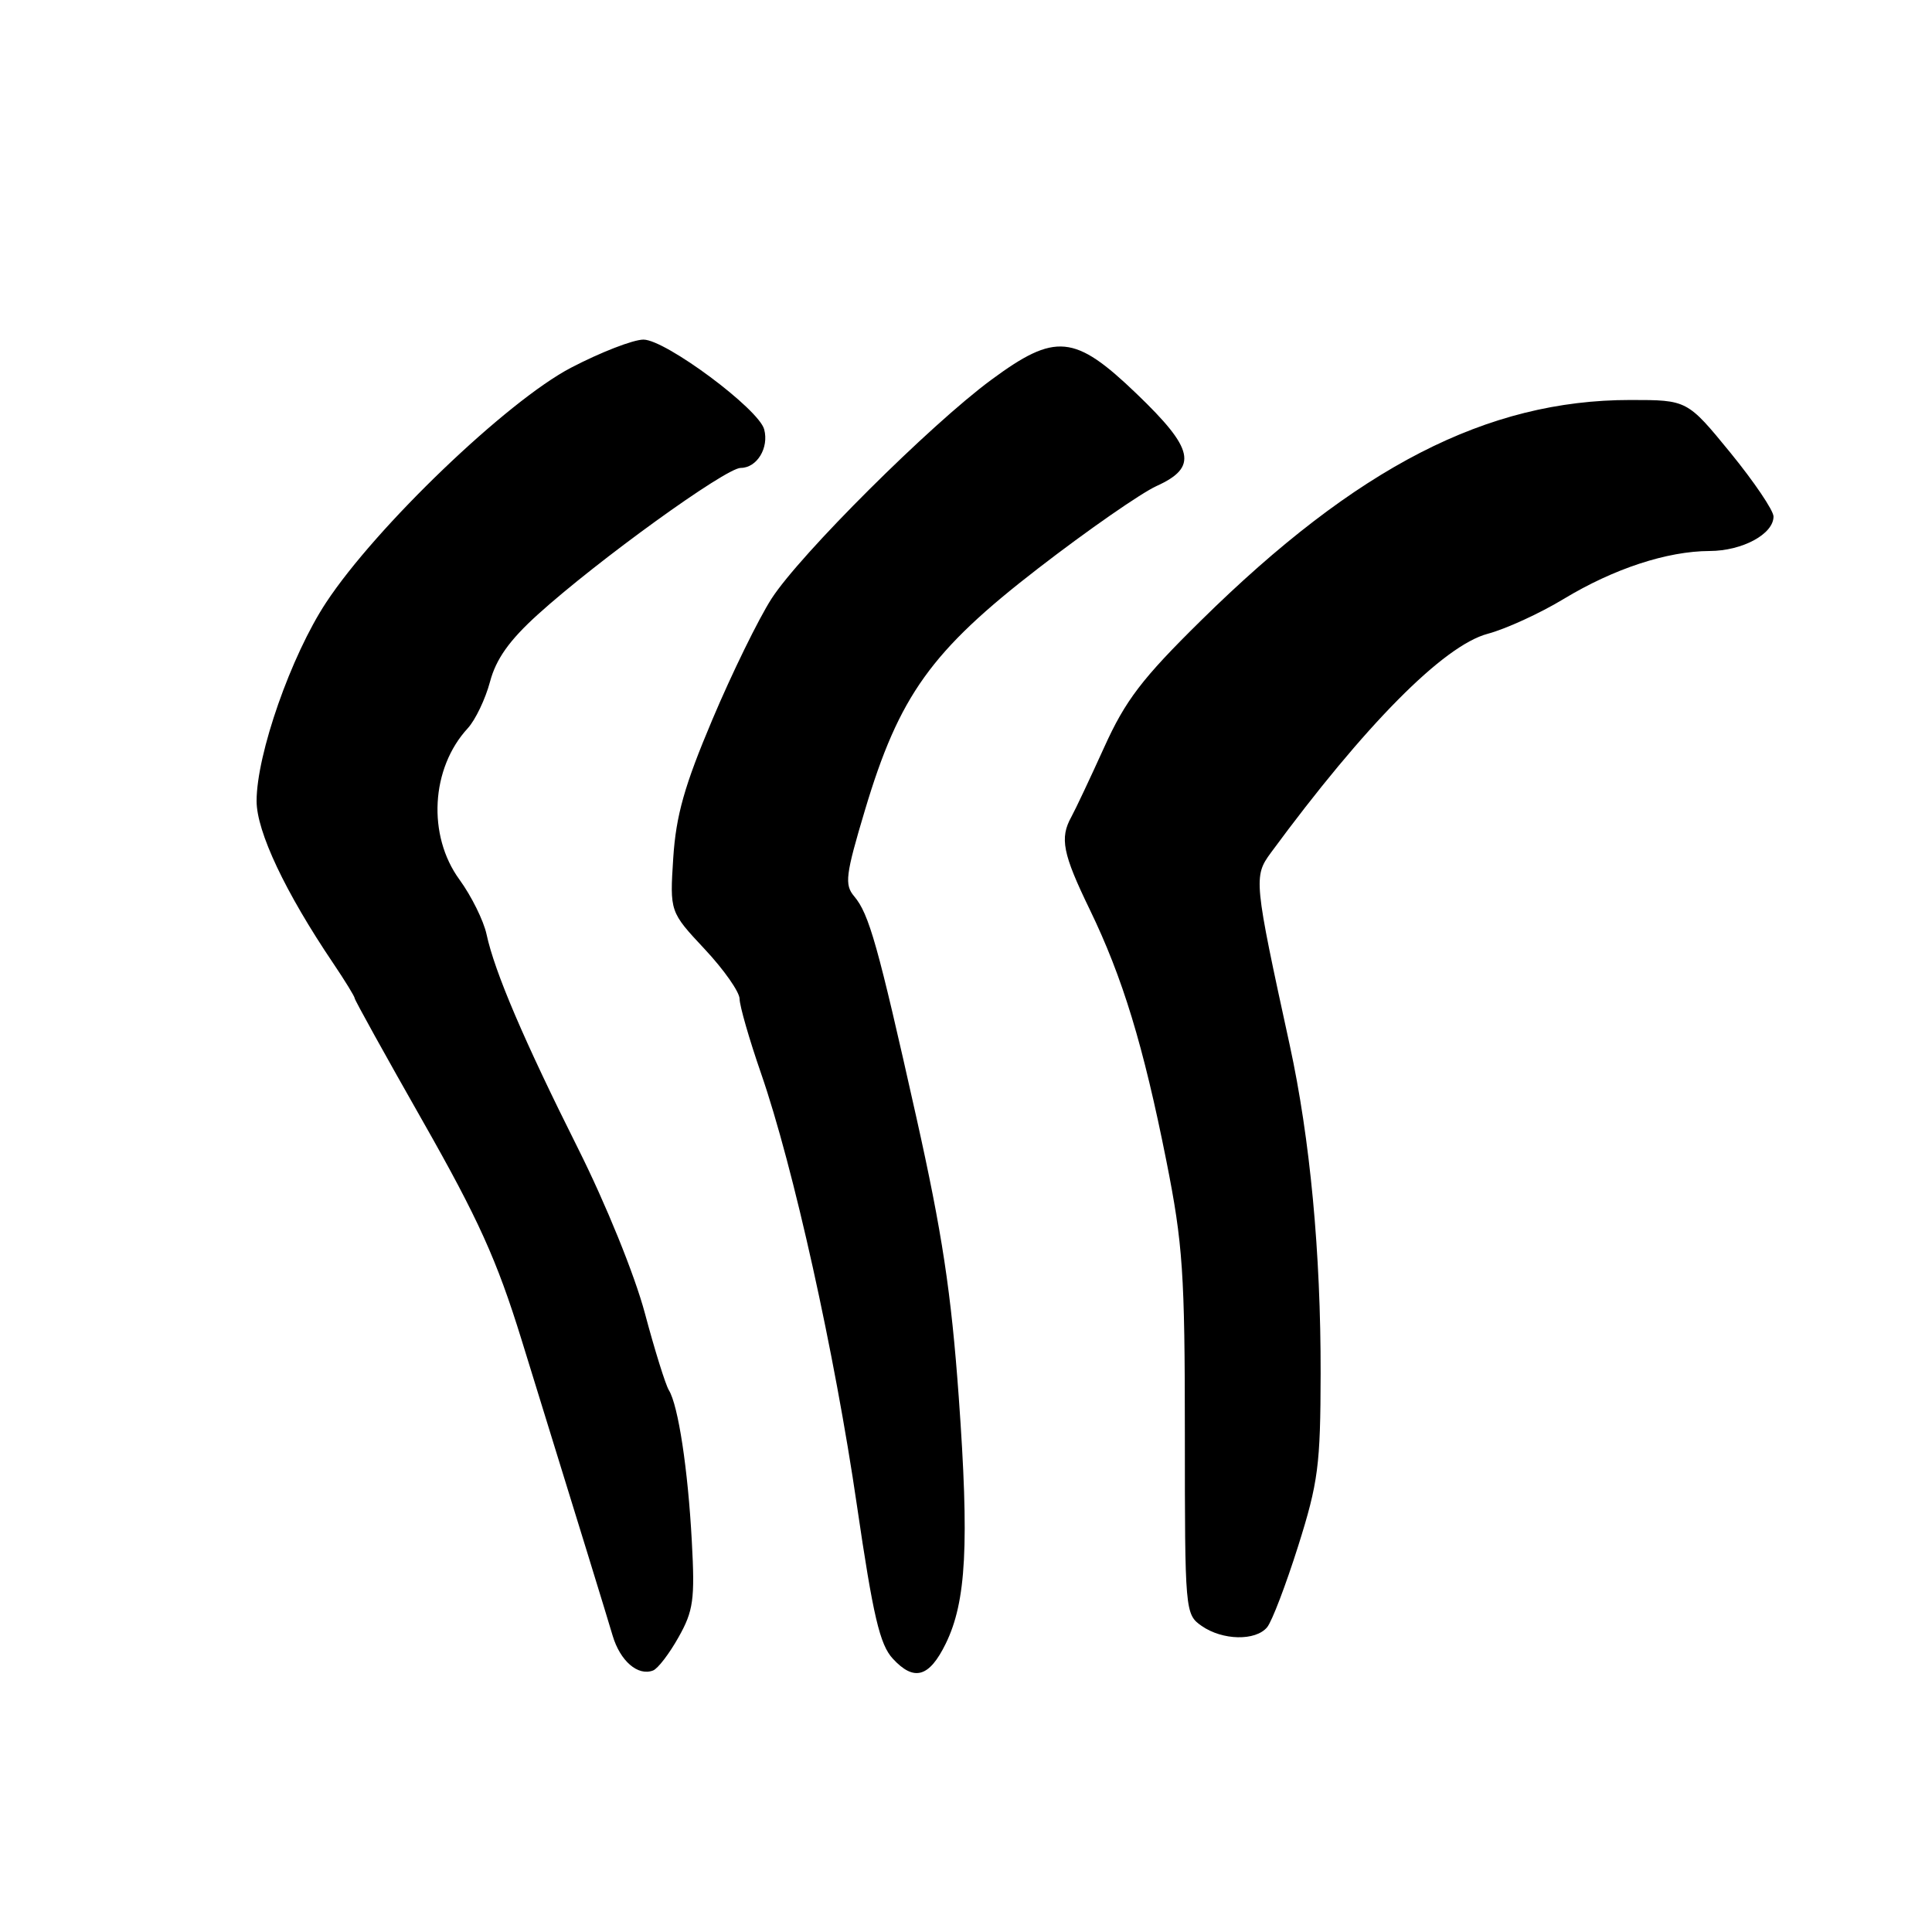 <?xml version="1.0" encoding="UTF-8" standalone="no"?>
<!DOCTYPE svg PUBLIC "-//W3C//DTD SVG 1.1//EN" "http://www.w3.org/Graphics/SVG/1.1/DTD/svg11.dtd" >
<svg xmlns="http://www.w3.org/2000/svg" xmlns:xlink="http://www.w3.org/1999/xlink" version="1.1" viewBox="0 0 256 256">
 <g >
 <path fill="currentColor"
d=" M 89.91 216.94 C 91.88 213.45 92.09 211.94 91.67 204.24 C 91.16 194.69 89.87 186.22 88.63 184.21 C 88.19 183.50 86.76 178.92 85.45 174.01 C 84.09 168.92 80.30 159.58 76.61 152.21 C 69.45 137.92 65.54 128.79 64.47 123.80 C 64.08 121.99 62.46 118.72 60.88 116.55 C 56.61 110.70 57.09 101.80 61.98 96.50 C 62.99 95.40 64.32 92.62 64.93 90.33 C 65.73 87.32 67.50 84.83 71.27 81.42 C 79.12 74.31 96.16 62.00 98.15 62.00 C 100.29 62.00 101.91 59.36 101.26 56.90 C 100.56 54.20 88.18 45.00 85.26 45.00 C 83.90 45.00 79.58 46.68 75.65 48.73 C 67.17 53.17 49.84 69.78 43.21 79.84 C 38.57 86.88 34.00 99.93 34.00 106.14 C 34.00 110.19 37.80 118.23 44.18 127.68 C 45.73 129.98 47.00 132.05 47.00 132.28 C 47.00 132.51 51.07 139.86 56.04 148.60 C 63.37 161.50 65.84 166.95 69.10 177.50 C 77.22 203.77 80.24 213.57 81.18 216.74 C 82.18 220.10 84.53 222.12 86.53 221.35 C 87.17 221.11 88.69 219.12 89.91 216.94 Z  M 125.32 217.78 C 128.04 212.21 128.44 204.60 127.04 185.12 C 126.04 171.26 124.84 163.34 121.41 148.00 C 116.31 125.19 115.16 121.11 113.18 118.76 C 111.88 117.22 112.04 115.94 114.61 107.35 C 119.15 92.16 123.39 86.25 137.58 75.30 C 144.13 70.24 151.19 65.34 153.25 64.40 C 158.76 61.90 158.24 59.50 150.59 52.16 C 142.40 44.30 139.86 44.05 131.36 50.32 C 123.28 56.27 106.00 73.48 102.23 79.33 C 100.52 81.99 96.99 89.19 94.40 95.33 C 90.69 104.10 89.58 108.04 89.21 113.66 C 88.75 120.82 88.75 120.82 93.37 125.76 C 95.92 128.48 98.00 131.45 98.00 132.36 C 98.00 133.26 99.28 137.72 100.85 142.25 C 105.13 154.62 110.60 179.27 113.55 199.50 C 115.69 214.12 116.58 217.93 118.30 219.78 C 121.12 222.84 123.13 222.26 125.32 217.78 Z  M 167.90 215.62 C 168.54 214.85 170.38 210.02 172.01 204.87 C 174.67 196.44 174.97 194.14 174.99 182.00 C 175.02 165.99 173.59 150.88 170.90 138.50 C 166.14 116.68 166.09 116.14 168.40 112.99 C 180.85 96.07 191.27 85.54 197.13 83.98 C 199.53 83.34 204.05 81.27 207.17 79.38 C 213.83 75.35 220.90 73.03 226.53 73.01 C 230.87 73.00 235.00 70.77 235.00 68.44 C 235.00 67.64 232.43 63.84 229.29 59.99 C 223.57 53.00 223.57 53.00 216.02 53.00 C 197.04 53.00 179.79 61.87 159.11 82.25 C 151.33 89.91 149.13 92.79 146.32 99.00 C 144.45 103.12 142.49 107.28 141.96 108.24 C 140.40 111.05 140.81 113.12 144.39 120.50 C 148.76 129.52 151.50 138.52 154.55 153.83 C 156.74 164.85 157.00 168.70 157.00 190.02 C 157.00 213.55 157.03 213.91 159.22 215.44 C 161.98 217.37 166.37 217.46 167.90 215.62 Z "/>
</g>
</svg>